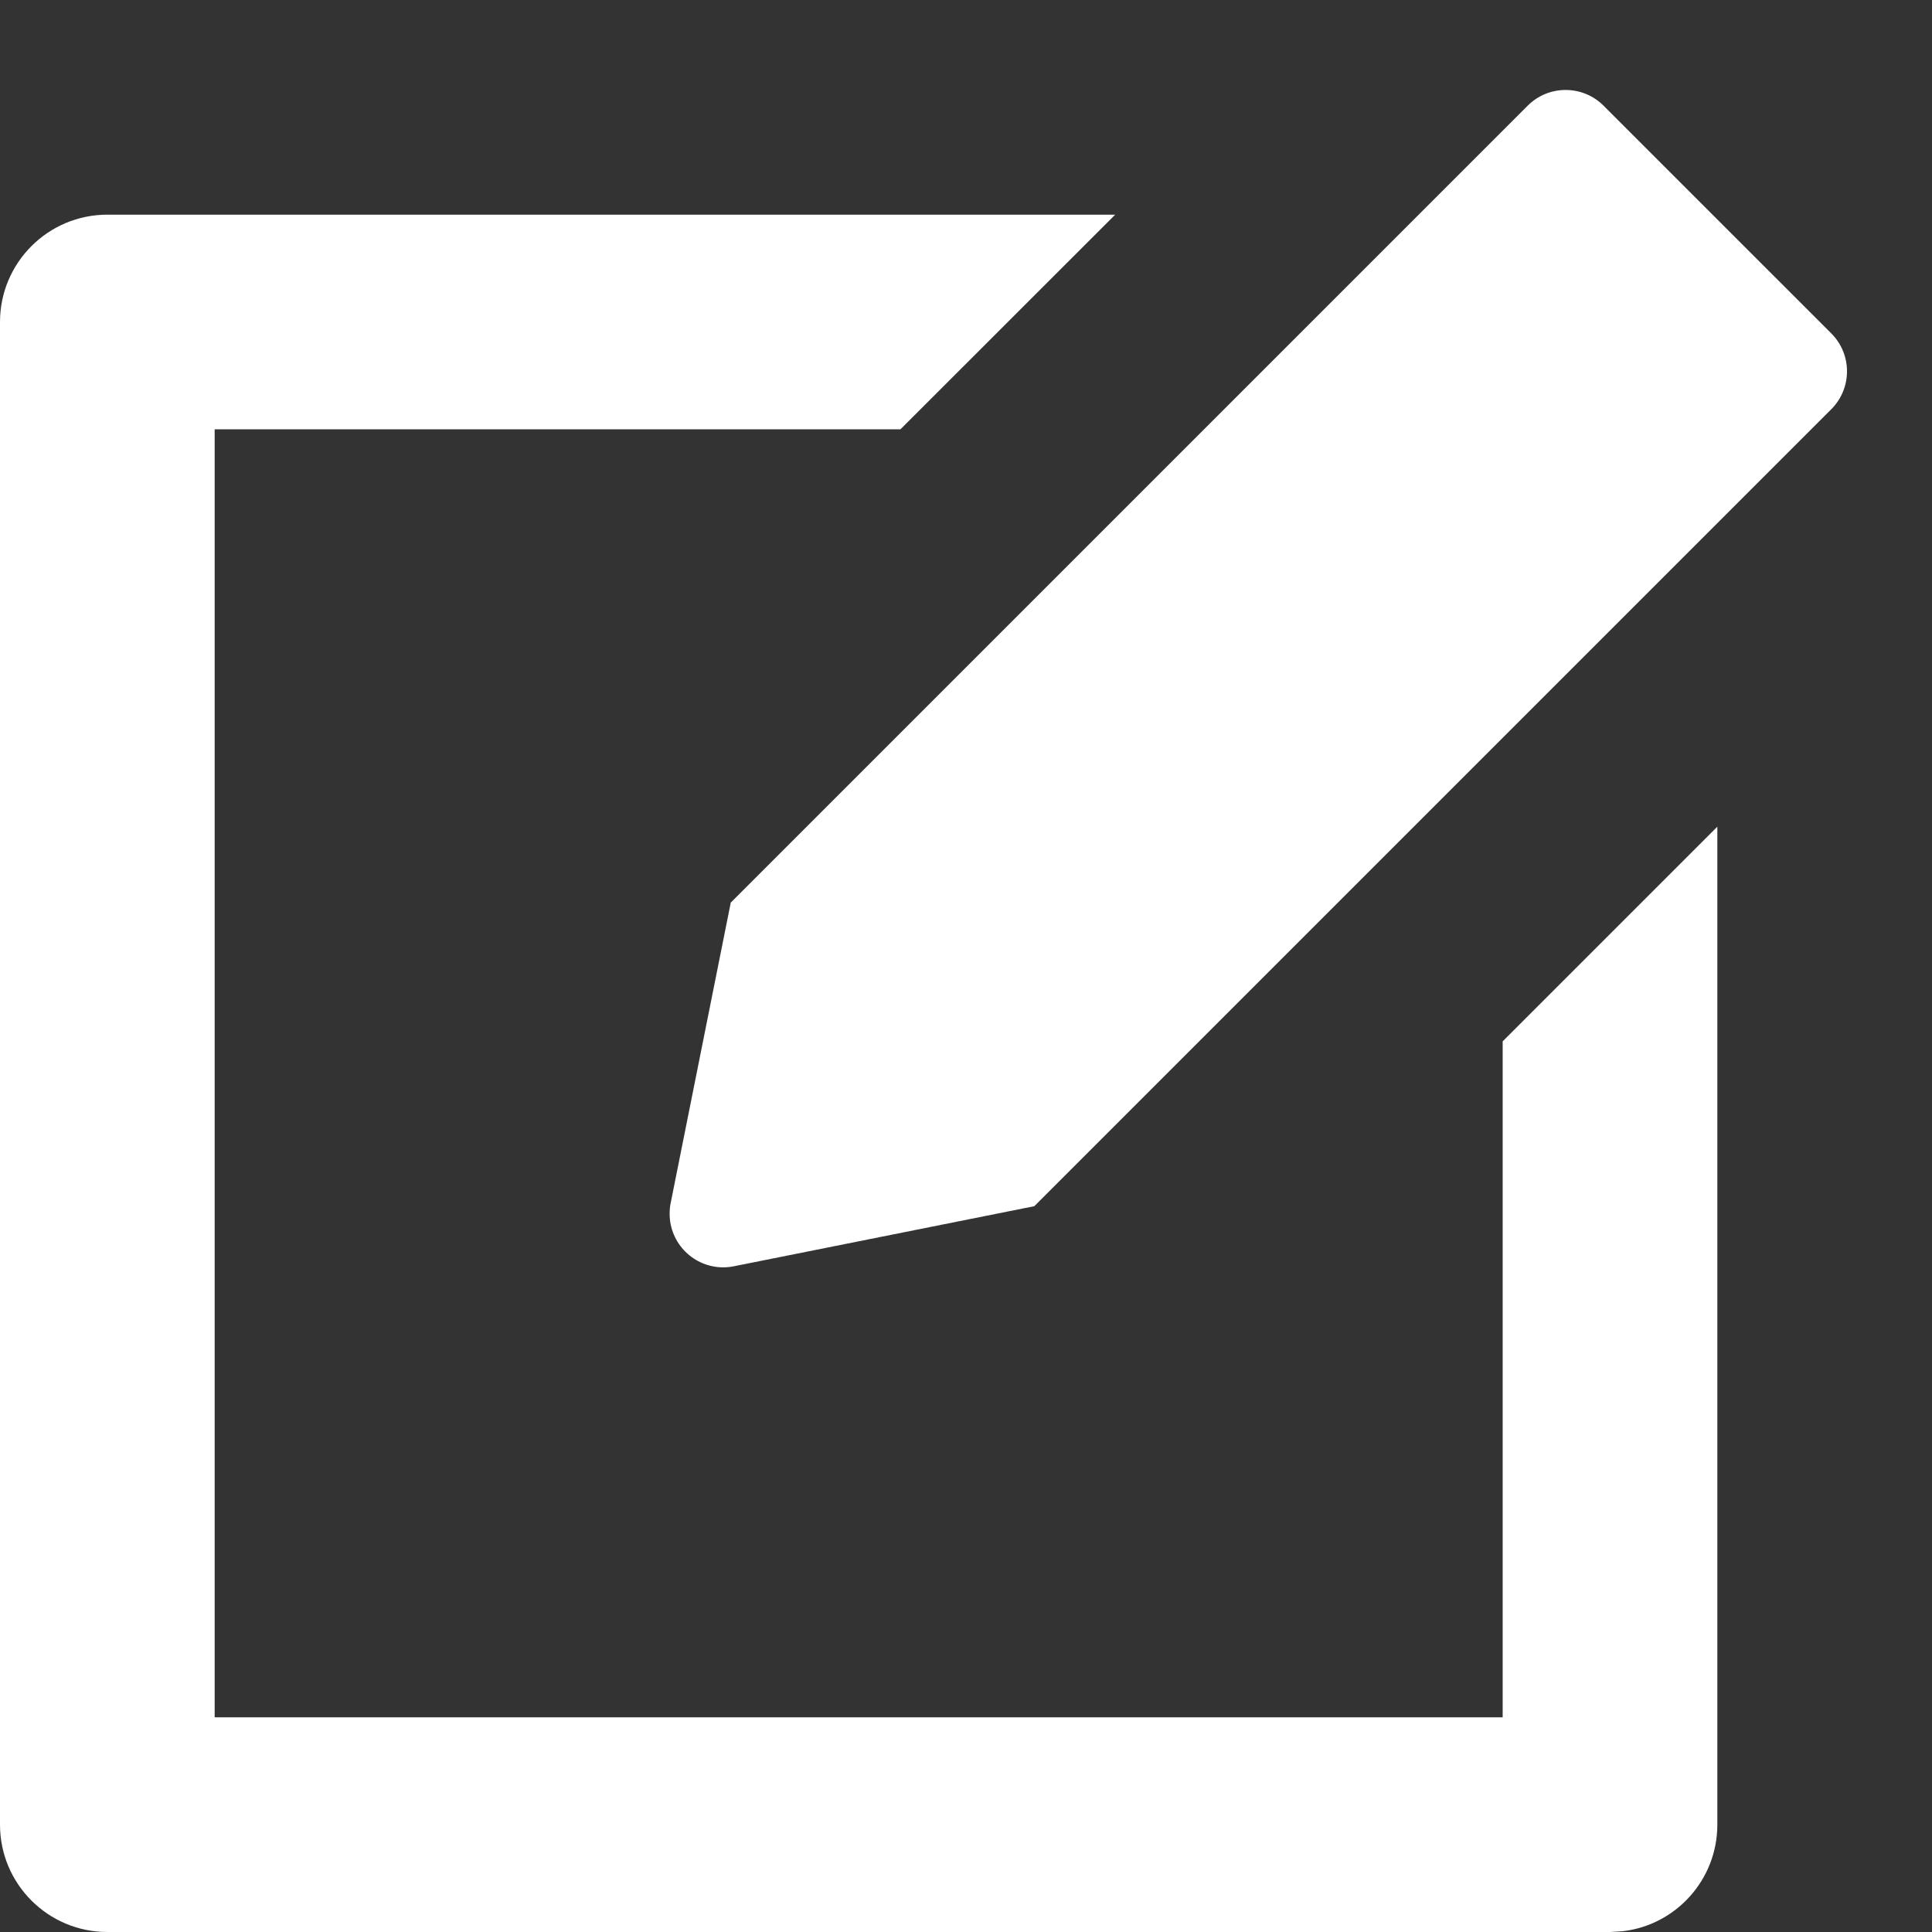 <?xml version="1.0" encoding="UTF-8"?>
<svg width="18px" height="18px" viewBox="0 0 18 18" version="1.1" xmlns="http://www.w3.org/2000/svg" xmlns:xlink="http://www.w3.org/1999/xlink">
    <rect x="0" y="0" width="18" height="18" fill="#333333" stroke="none"/>
    <g id="Icon-/-Edit" stroke="none" stroke-width="1" fill="none" fill-rule="evenodd">
        <path d="M10.39,2 L8.389,4 L2,4 L2,16 L14,16 L14,9.702 L16,7.702 L16,17 C16,17.513 15.614,17.936 15.117,17.993 L15,18 L1,18 C0.448,18 0,17.552 0,17 L0,17 L0,3 C0,2.448 0.448,2 1,2 L1,2 L10.39,2 Z" id="Combined-Shape" fill="#FFFFFF" fill-rule="nonzero"></path>
        <path d="M9.551,-0.005 L12.551,-0.005 C12.828,-0.005 13.051,0.219 13.051,0.495 L13.051,10.995 L13.051,10.995 L11.467,13.371 C11.314,13.601 11.004,13.663 10.774,13.51 C10.719,13.473 10.672,13.426 10.635,13.371 L9.051,10.995 L9.051,10.995 L9.051,0.495 C9.051,0.219 9.275,-0.005 9.551,-0.005 Z" id="Rectangle" fill="#FFFFFF" transform="translate(11.051, 6.995) rotate(-315) translate(-11.051, -6.995) "></path>
    </g>
</svg>